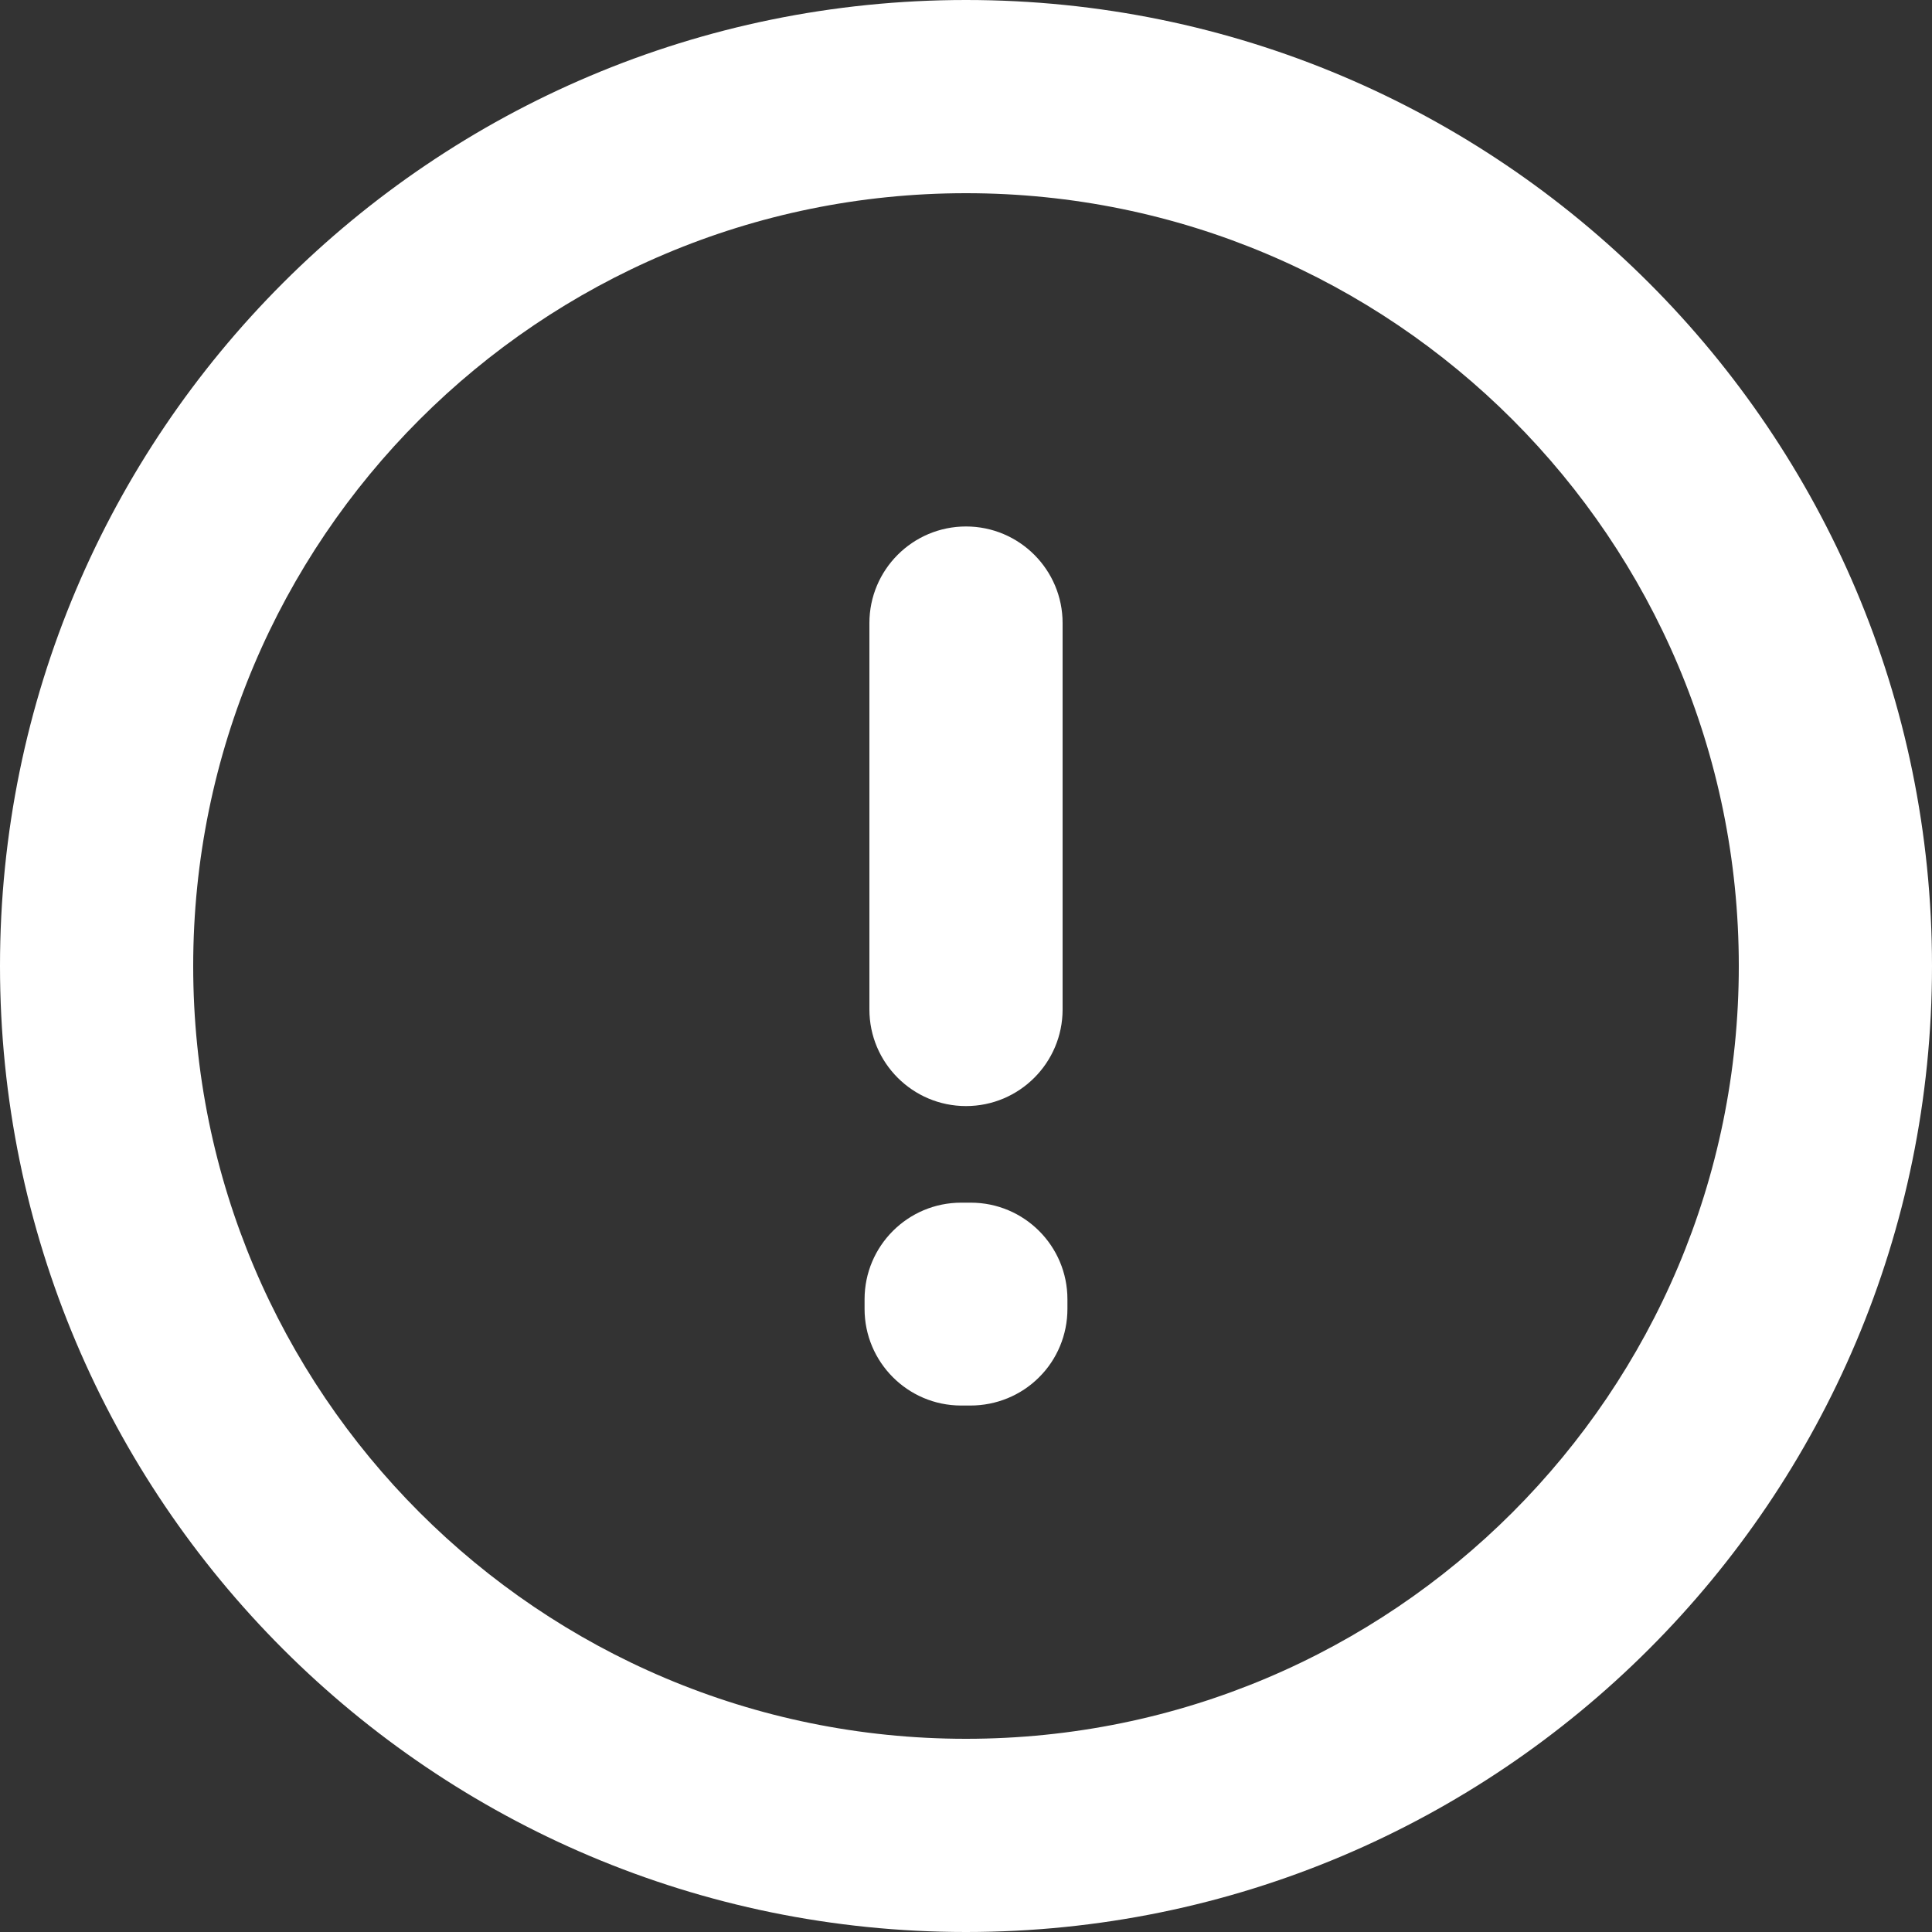<svg width="10" height="10" viewBox="0 0 10 10" fill="none" xmlns="http://www.w3.org/2000/svg">
<rect x="0" y="0" width="10" height="10" fill="#333333" stroke="none"/>
<path d="M5.025 6.225C5.301 6.225 5.525 6.449 5.525 6.725V6.775C5.525 6.908 5.472 7.036 5.378 7.129C5.284 7.223 5.156 7.275 5.023 7.275H4.973C4.698 7.274 4.475 7.05 4.475 6.775V6.725C4.475 6.449 4.699 6.225 4.975 6.225H5.025Z" fill="white"/>
<path d="M5 2.725C5.276 2.725 5.5 2.949 5.5 3.225V5.225C5.5 5.501 5.276 5.725 5 5.725C4.724 5.725 4.5 5.501 4.5 5.225V3.225C4.5 2.949 4.724 2.725 5 2.725Z" fill="white"/>
<path fill-rule="evenodd" clip-rule="evenodd" d="M5 0C7.761 0 10 2.239 10 5C10 7.761 7.761 10 5 10C2.239 10 0 7.761 0 5C0 2.239 2.239 0 5 0ZM5 1C2.791 1 1 2.791 1 5C1 7.209 2.791 9 5 9C7.209 9 9 7.209 9 5C9 2.791 7.209 1 5 1Z" fill="white"/>
</svg>
